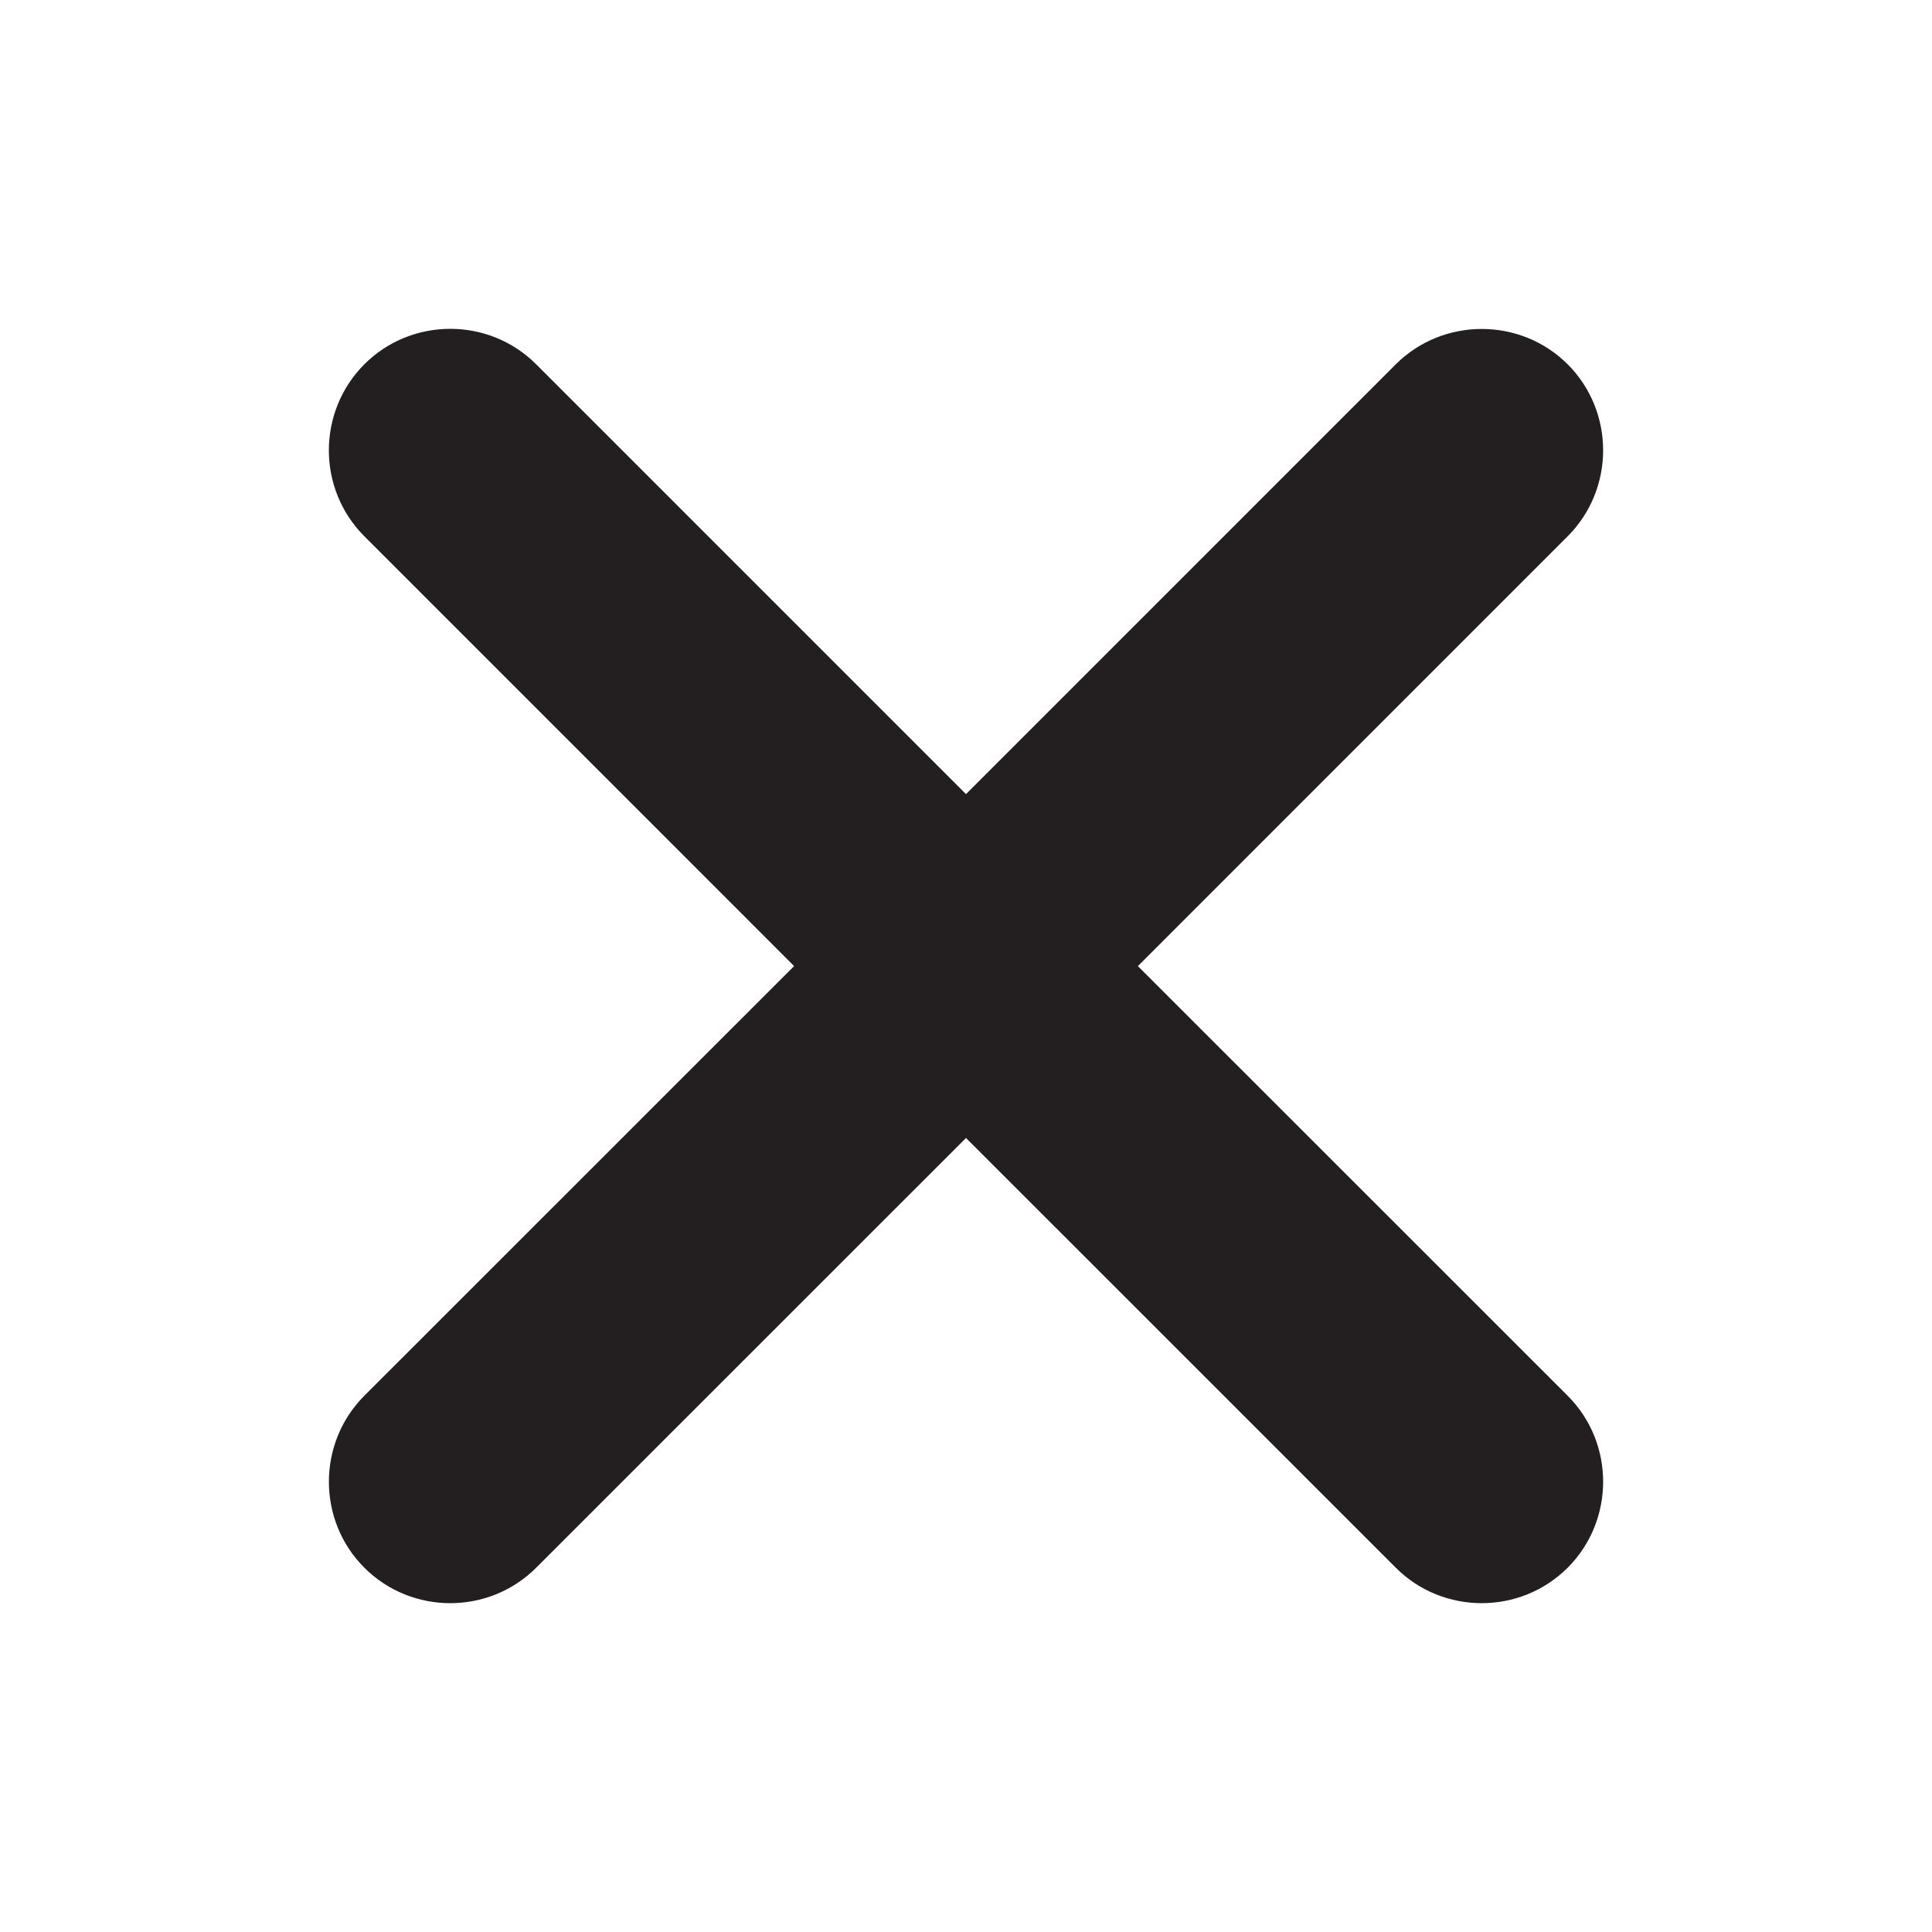 <?xml version="1.0" encoding="utf-8"?>
<!-- Generator: Adobe Illustrator 16.0.0, SVG Export Plug-In . SVG Version: 6.00 Build 0)  -->
<!DOCTYPE svg PUBLIC "-//W3C//DTD SVG 1.1//EN" "http://www.w3.org/Graphics/SVG/1.1/DTD/svg11.dtd">
<svg version="1.1" id="Layer_1" xmlns="http://www.w3.org/2000/svg" xmlns:xlink="http://www.w3.org/1999/xlink" x="0px" y="0px"
	 width="200px" height="200px" viewBox="0 0 200 200" enable-background="new 0 0 200 200" xml:space="preserve">
<path fill="#231F20" d="M144.491,162.289L100,117.804l-44.494,44.484c-4.893,4.895-12.899,4.895-17.789,0
	c-4.891-4.881-4.894-12.907-0.001-17.802l44.49-44.477l-44.49-44.496c-4.893-4.895-4.9-12.886,0-17.801
	c4.891-4.896,12.897-4.896,17.79,0L100,82.208l44.491-44.495c4.892-4.879,12.906-4.879,17.794,0c4.895,4.899,4.893,12.906,0,17.801
	l-44.492,44.496l44.492,44.477c4.895,4.895,4.895,12.901,0,17.802C157.385,167.183,149.383,167.183,144.491,162.289z"/>
</svg>
